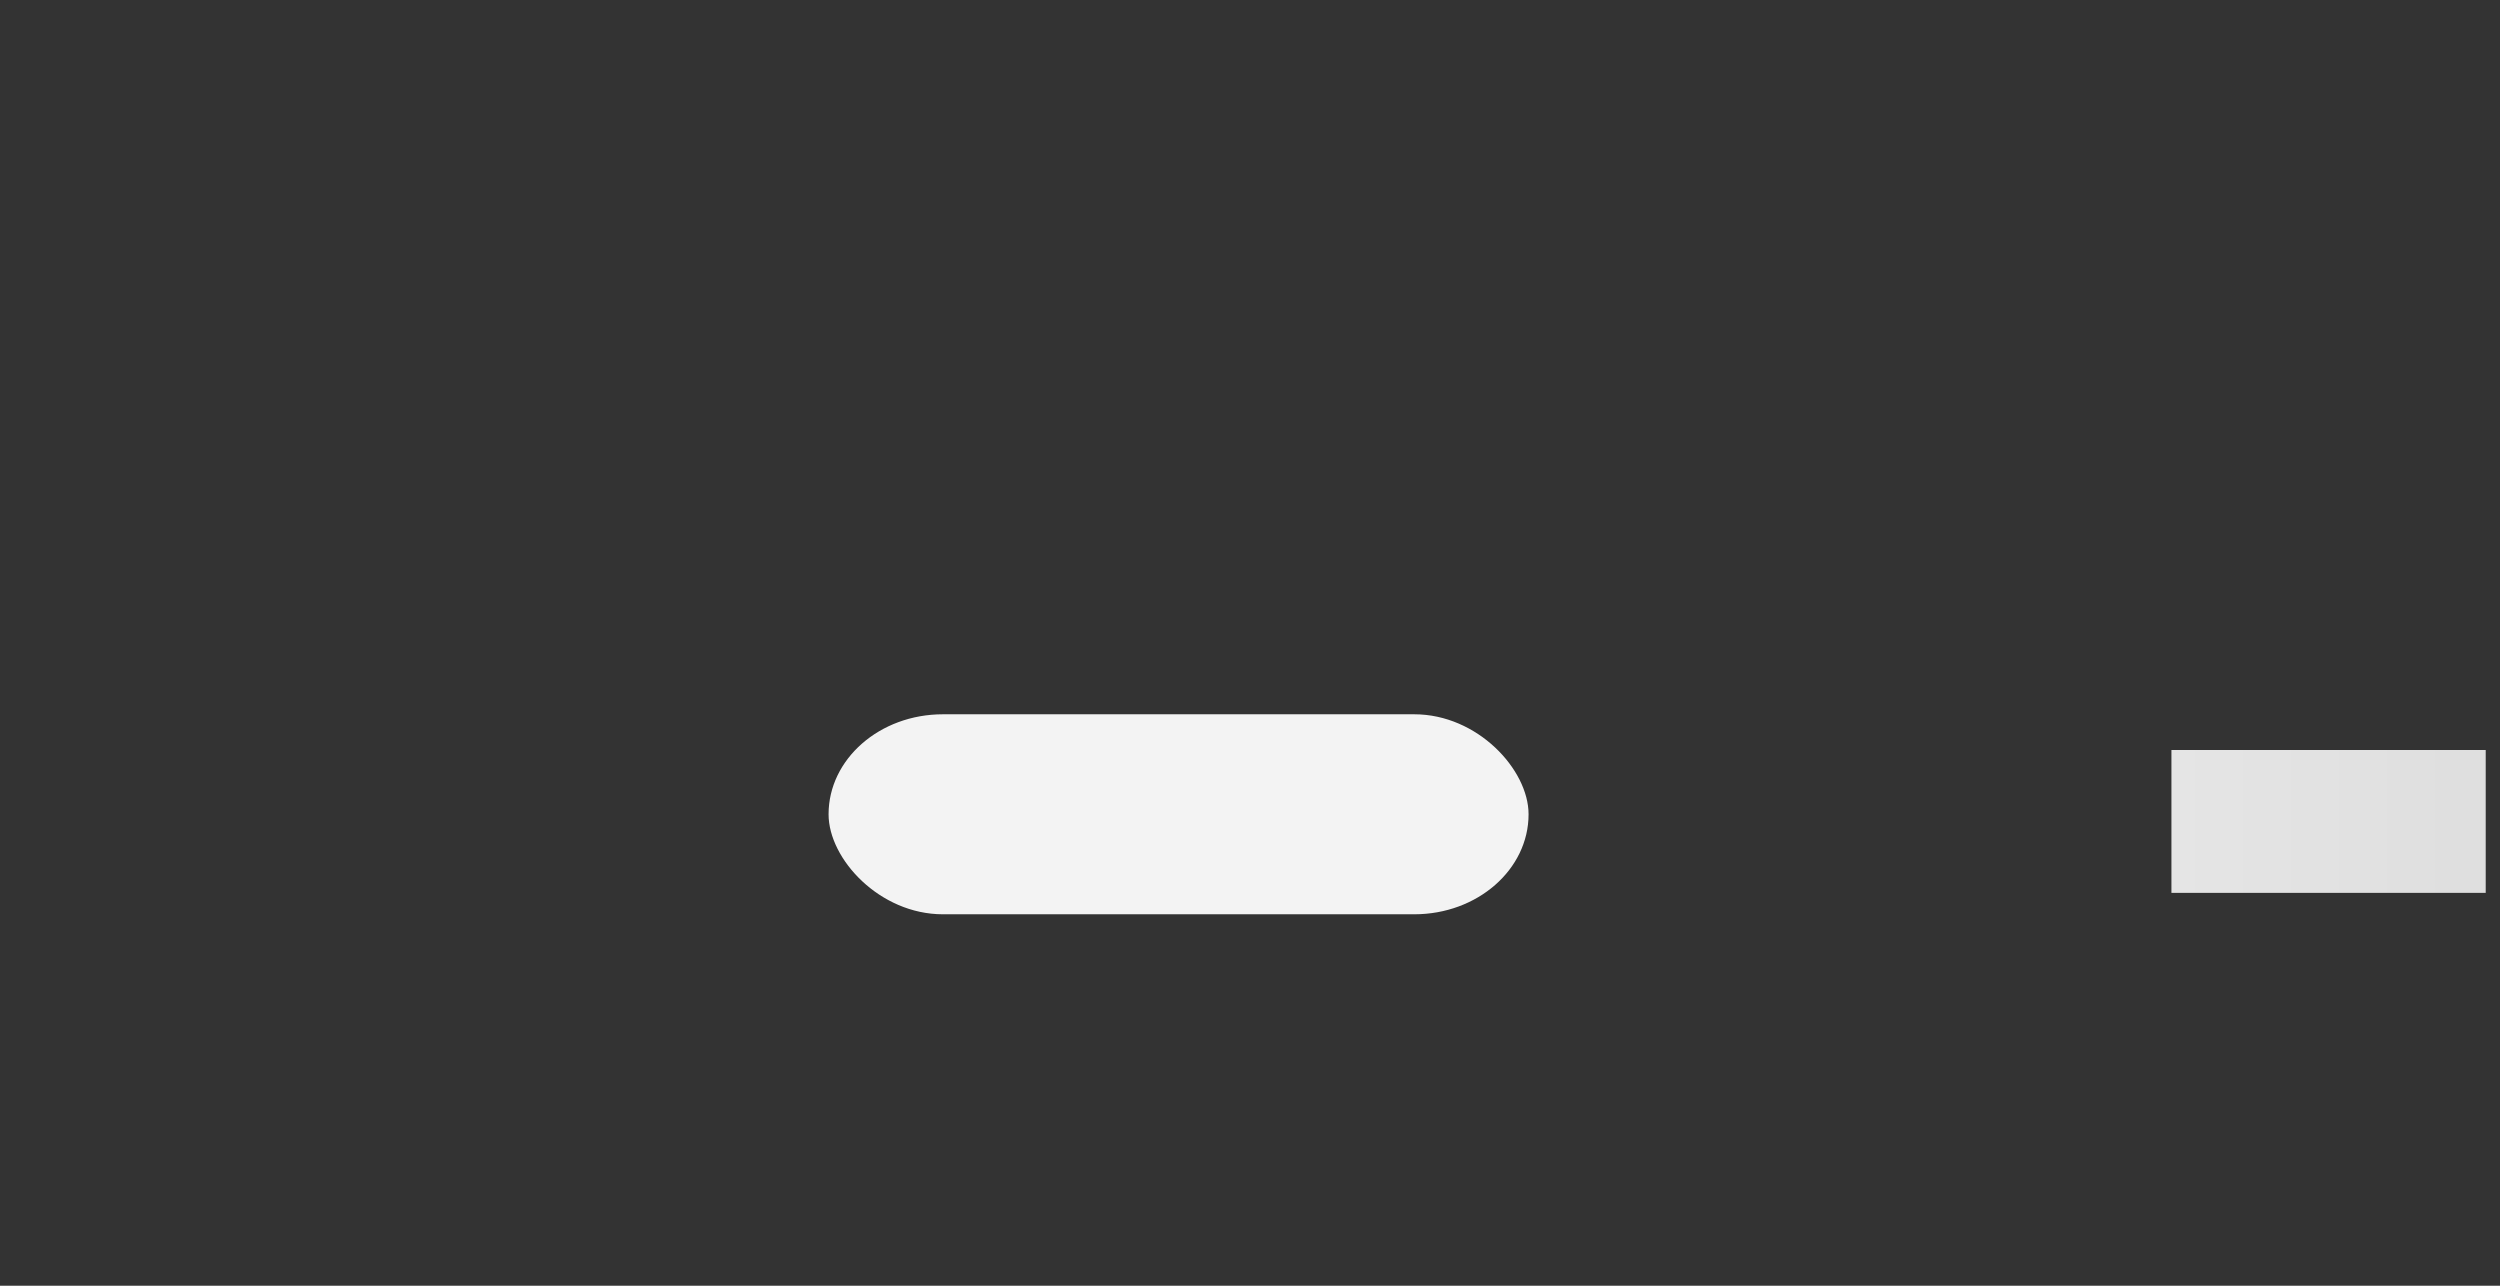 <svg
  role="img"
  width="350"
  height="180"
  aria-labelledby="loading-aria"
  viewBox="0 0 350 180"
  preserveAspectRatio="none"
>
  <rect x="0" y="0" width="350" height="180" fill="#333333" stroke="none"/>
  <title id="loading-aria">Loading...</title>
  <rect
    x="0"
    y="0"
    width="100%"
    height="100%"
    clip-path="url(#clip-path)"
    style='fill: url("#fill");'
  ></rect>
  <defs>
    <clipPath id="clip-path">
        <rect x="70" y="6" rx="3" ry="3" width="280" height="56" /> 
        <rect x="9" y="69" rx="3" ry="3" width="350" height="20" /> 
        <rect x="9" y="100" rx="16" ry="16" width="98" height="28" /> 
        <rect x="7" y="5" rx="8" ry="8" width="58" height="58" /> 
        <rect x="116" y="100" rx="16" ry="16" width="98" height="28" /> 
        <rect x="304" y="105" rx="0" ry="0" width="44" height="20" />
    </clipPath>
    <linearGradient id="fill">
      <stop
        offset="0.6"
        stop-color="#f3f3f3"
        stop-opacity="1"
      >
        <animate
          attributeName="offset"
          values="-2; -2; 1"
          keyTimes="0; 0.25; 1"
          dur="2s"
          repeatCount="indefinite"
        ></animate>
      </stop>
      <stop
        offset="1.6"
        stop-color="#dedede"
        stop-opacity="1"
      >
        <animate
          attributeName="offset"
          values="-1; -1; 2"
          keyTimes="0; 0.25; 1"
          dur="2s"
          repeatCount="indefinite"
        ></animate>
      </stop>
      <stop
        offset="2.6"
        stop-color="#f3f3f3"
        stop-opacity="1"
      >
        <animate
          attributeName="offset"
          values="0; 0; 3"
          keyTimes="0; 0.25; 1"
          dur="2s"
          repeatCount="indefinite"
        ></animate>
      </stop>
    </linearGradient>
  </defs>
</svg>